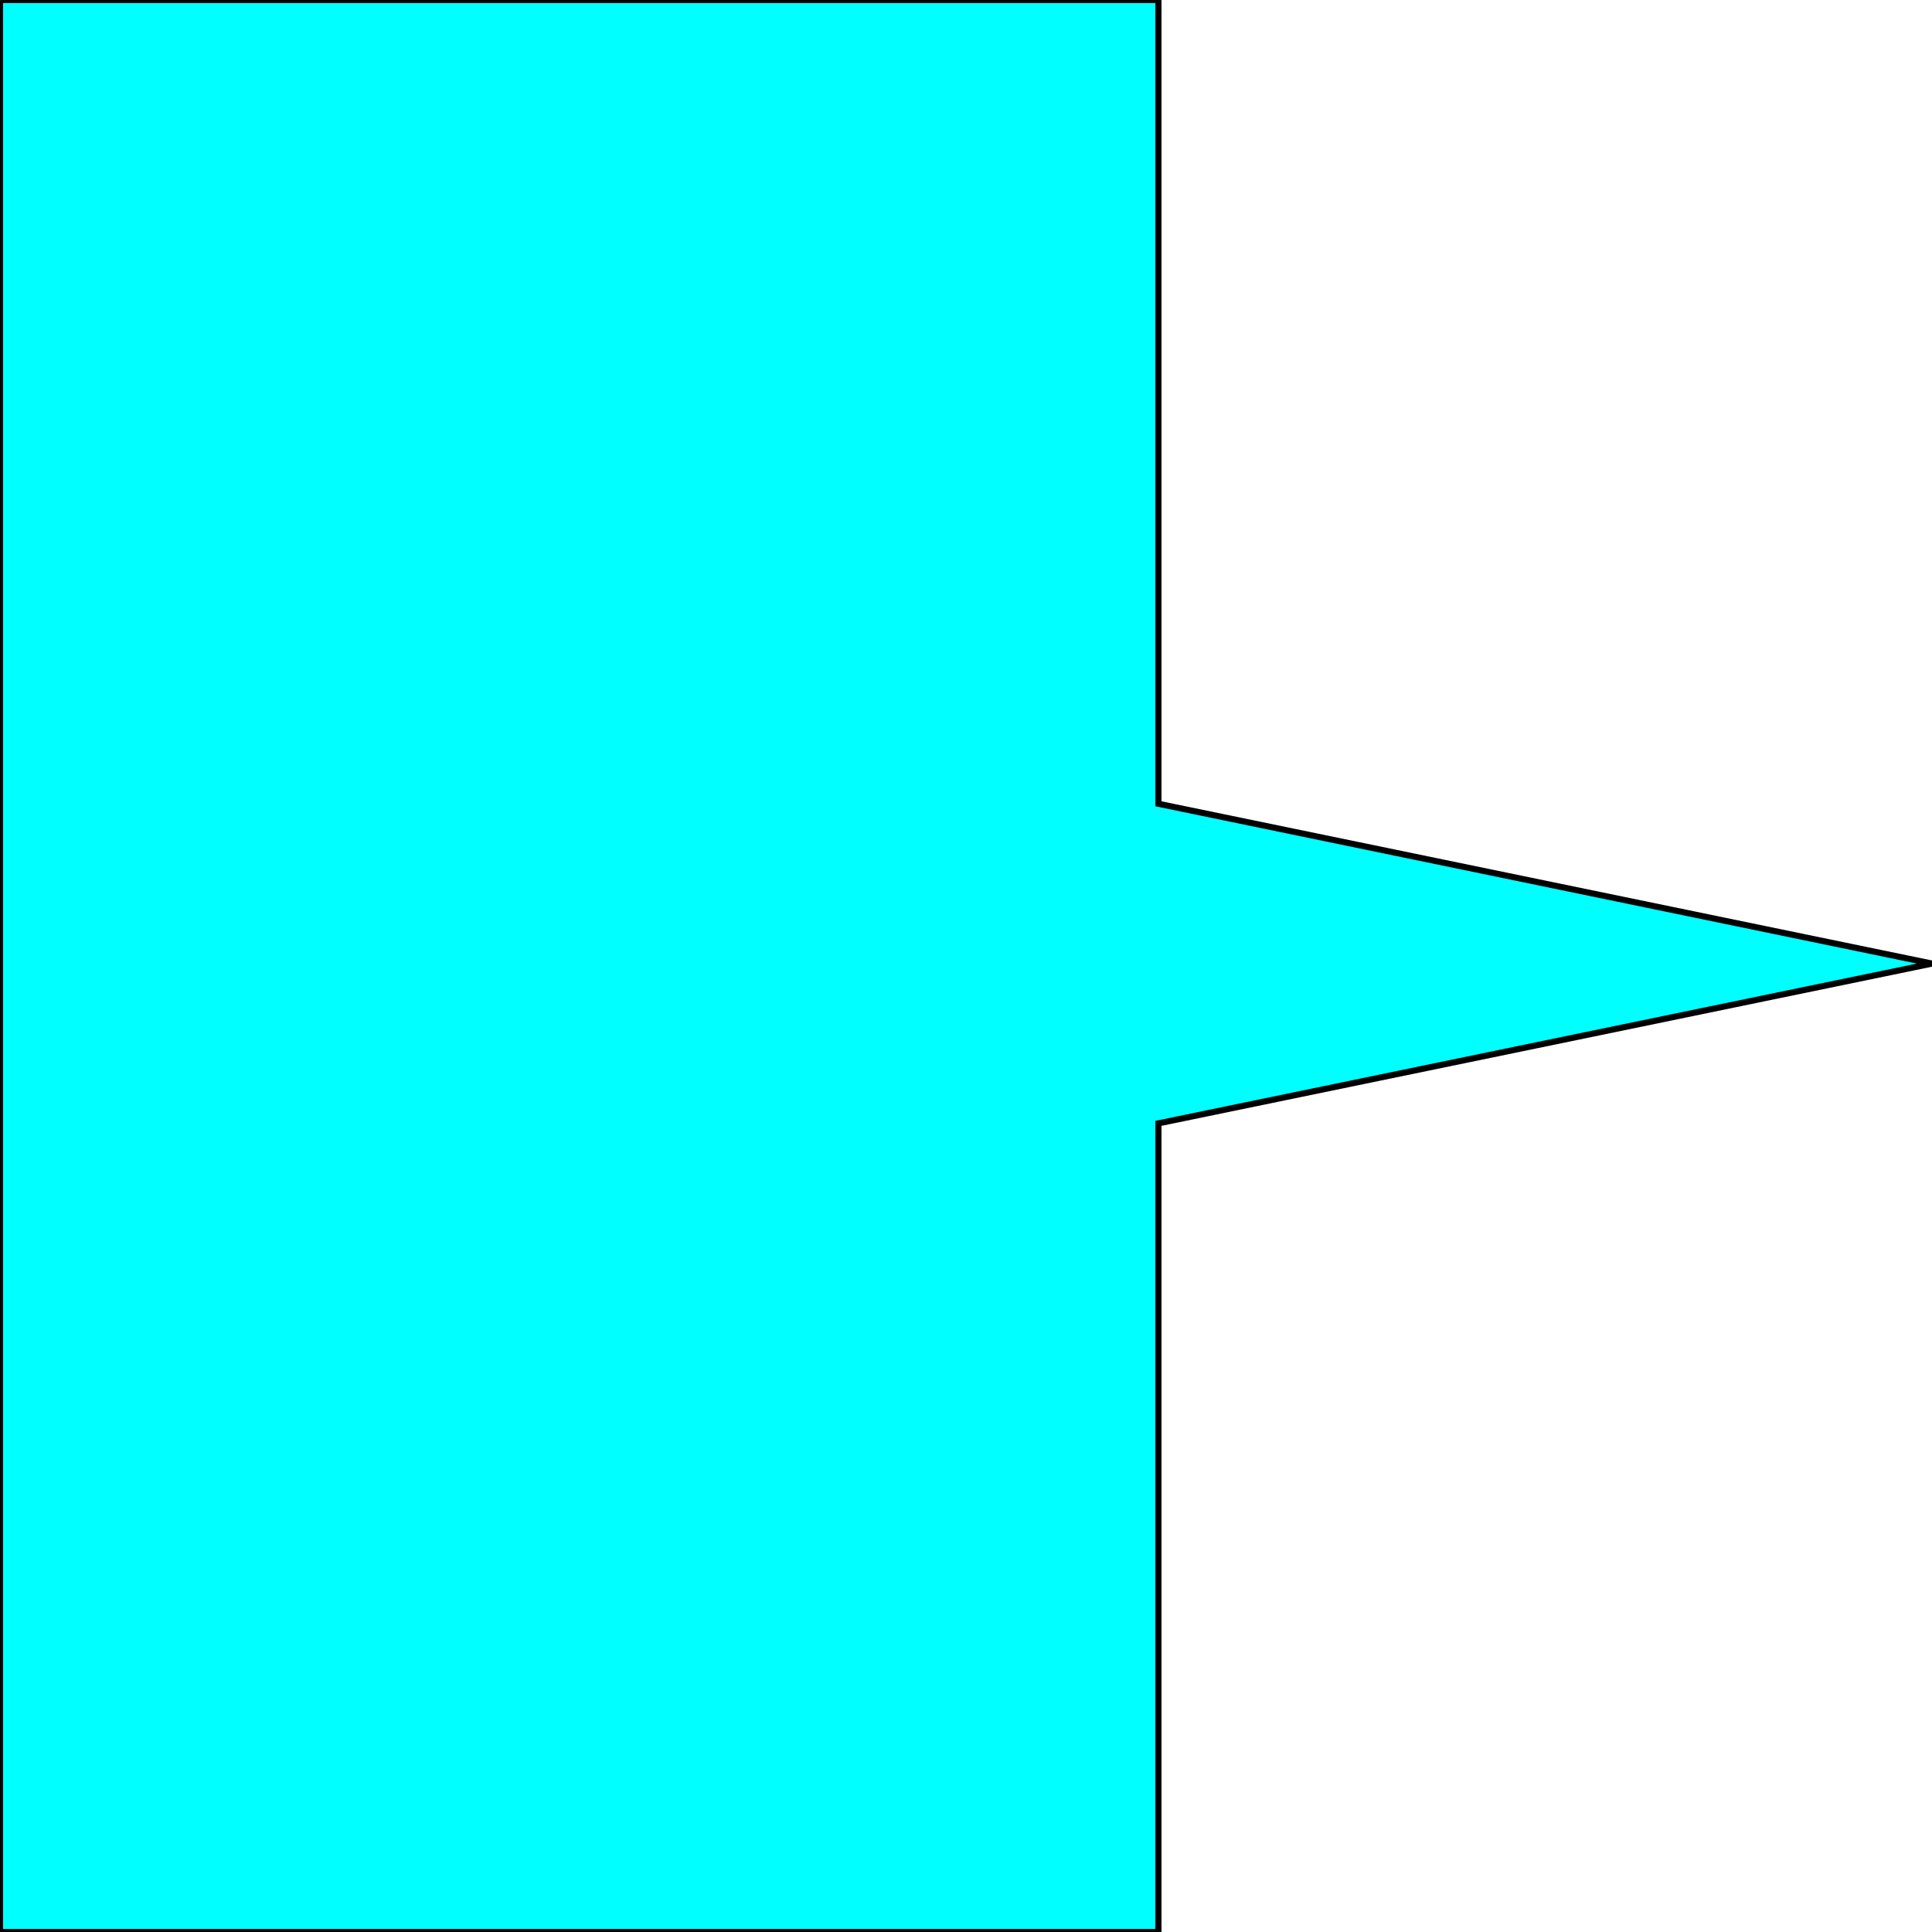 <svg width="150" height="150" viewBox="0 0 150 150" fill="none" xmlns="http://www.w3.org/2000/svg">
<g clip-path="url(#clip0_2109_161578)">
<path d="M150 74.812L89.94 62.406V0H0V150H89.94V87.218L150 74.812Z" fill="#00FFFF" stroke="black" stroke-width="0.475"/>
</g>
<defs>
<clipPath id="clip0_2109_161578">
<rect width="150" height="150" fill="white"/>
</clipPath>
</defs>
</svg>
